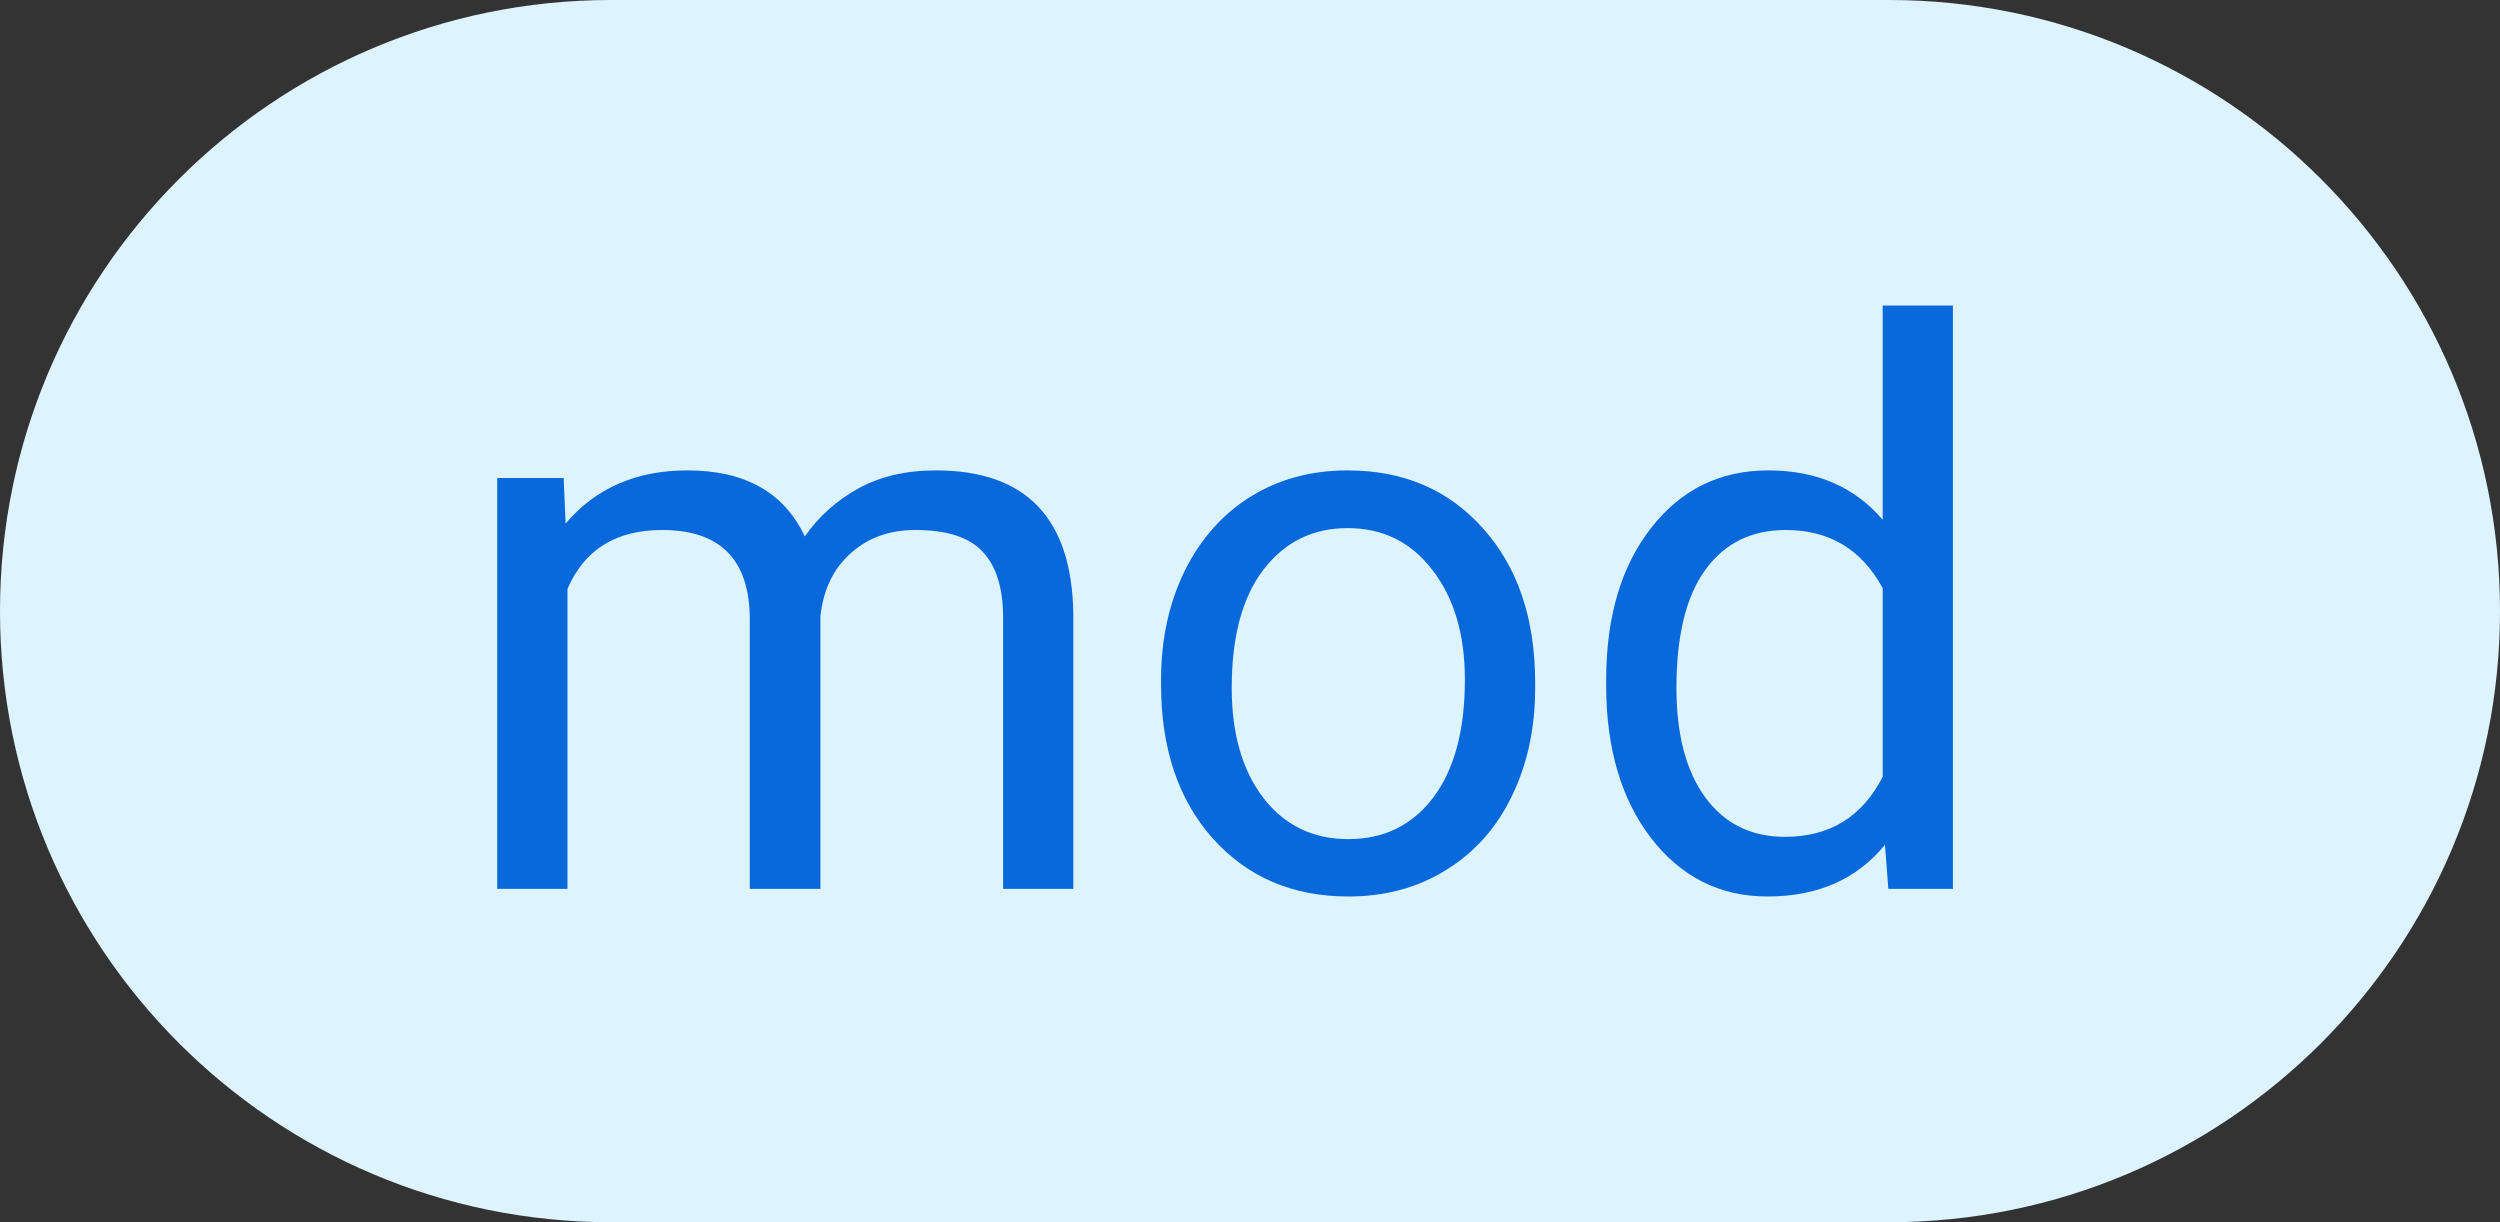 <svg width="45" height="22" viewBox="0 0 45 22" fill="none" xmlns="http://www.w3.org/2000/svg">
<rect x="0" y="0" width="45" height="22" fill="#333333" stroke="none"/>
<path d="M0 11C0 4.925 4.925 0 11 0H34C40.075 0 45 4.925 45 11V11C45 17.075 40.075 22 34 22H11C4.925 22 0 17.075 0 11V11Z" fill="#DDF4FF"/>
<path d="M10.146 8.604L10.181 9.424C10.723 8.786 11.454 8.467 12.375 8.467C13.409 8.467 14.114 8.863 14.487 9.656C14.733 9.301 15.052 9.014 15.444 8.795C15.841 8.576 16.308 8.467 16.846 8.467C18.468 8.467 19.293 9.326 19.32 11.044V16H18.056V11.119C18.056 10.591 17.935 10.196 17.693 9.937C17.452 9.672 17.046 9.54 16.477 9.54C16.007 9.54 15.617 9.681 15.308 9.964C14.998 10.242 14.818 10.618 14.768 11.092V16H13.496V11.153C13.496 10.078 12.97 9.54 11.917 9.54C11.088 9.54 10.52 9.893 10.215 10.6V16H8.95V8.604H10.146ZM20.899 12.233C20.899 11.509 21.041 10.857 21.323 10.278C21.61 9.7 22.007 9.253 22.513 8.938C23.023 8.624 23.604 8.467 24.256 8.467C25.263 8.467 26.076 8.815 26.696 9.513C27.321 10.21 27.633 11.137 27.633 12.295V12.384C27.633 13.104 27.494 13.751 27.216 14.325C26.942 14.895 26.548 15.339 26.033 15.658C25.523 15.977 24.935 16.137 24.27 16.137C23.267 16.137 22.453 15.788 21.829 15.091C21.209 14.394 20.899 13.471 20.899 12.322V12.233ZM22.171 12.384C22.171 13.204 22.36 13.863 22.738 14.359C23.121 14.856 23.631 15.104 24.27 15.104C24.912 15.104 25.422 14.854 25.801 14.352C26.179 13.847 26.368 13.14 26.368 12.233C26.368 11.422 26.174 10.766 25.787 10.265C25.404 9.759 24.894 9.506 24.256 9.506C23.631 9.506 23.128 9.754 22.745 10.251C22.362 10.748 22.171 11.459 22.171 12.384ZM28.911 12.24C28.911 11.105 29.18 10.194 29.718 9.506C30.256 8.813 30.96 8.467 31.83 8.467C32.696 8.467 33.382 8.763 33.888 9.355V5.5H35.152V16H33.99L33.929 15.207C33.423 15.827 32.719 16.137 31.816 16.137C30.96 16.137 30.26 15.786 29.718 15.084C29.18 14.382 28.911 13.466 28.911 12.336V12.24ZM30.176 12.384C30.176 13.222 30.349 13.879 30.695 14.352C31.042 14.826 31.52 15.063 32.131 15.063C32.933 15.063 33.519 14.704 33.888 13.983V10.586C33.509 9.889 32.928 9.54 32.145 9.54C31.525 9.54 31.042 9.779 30.695 10.258C30.349 10.736 30.176 11.445 30.176 12.384Z" fill="#0969DA"/>
</svg>
